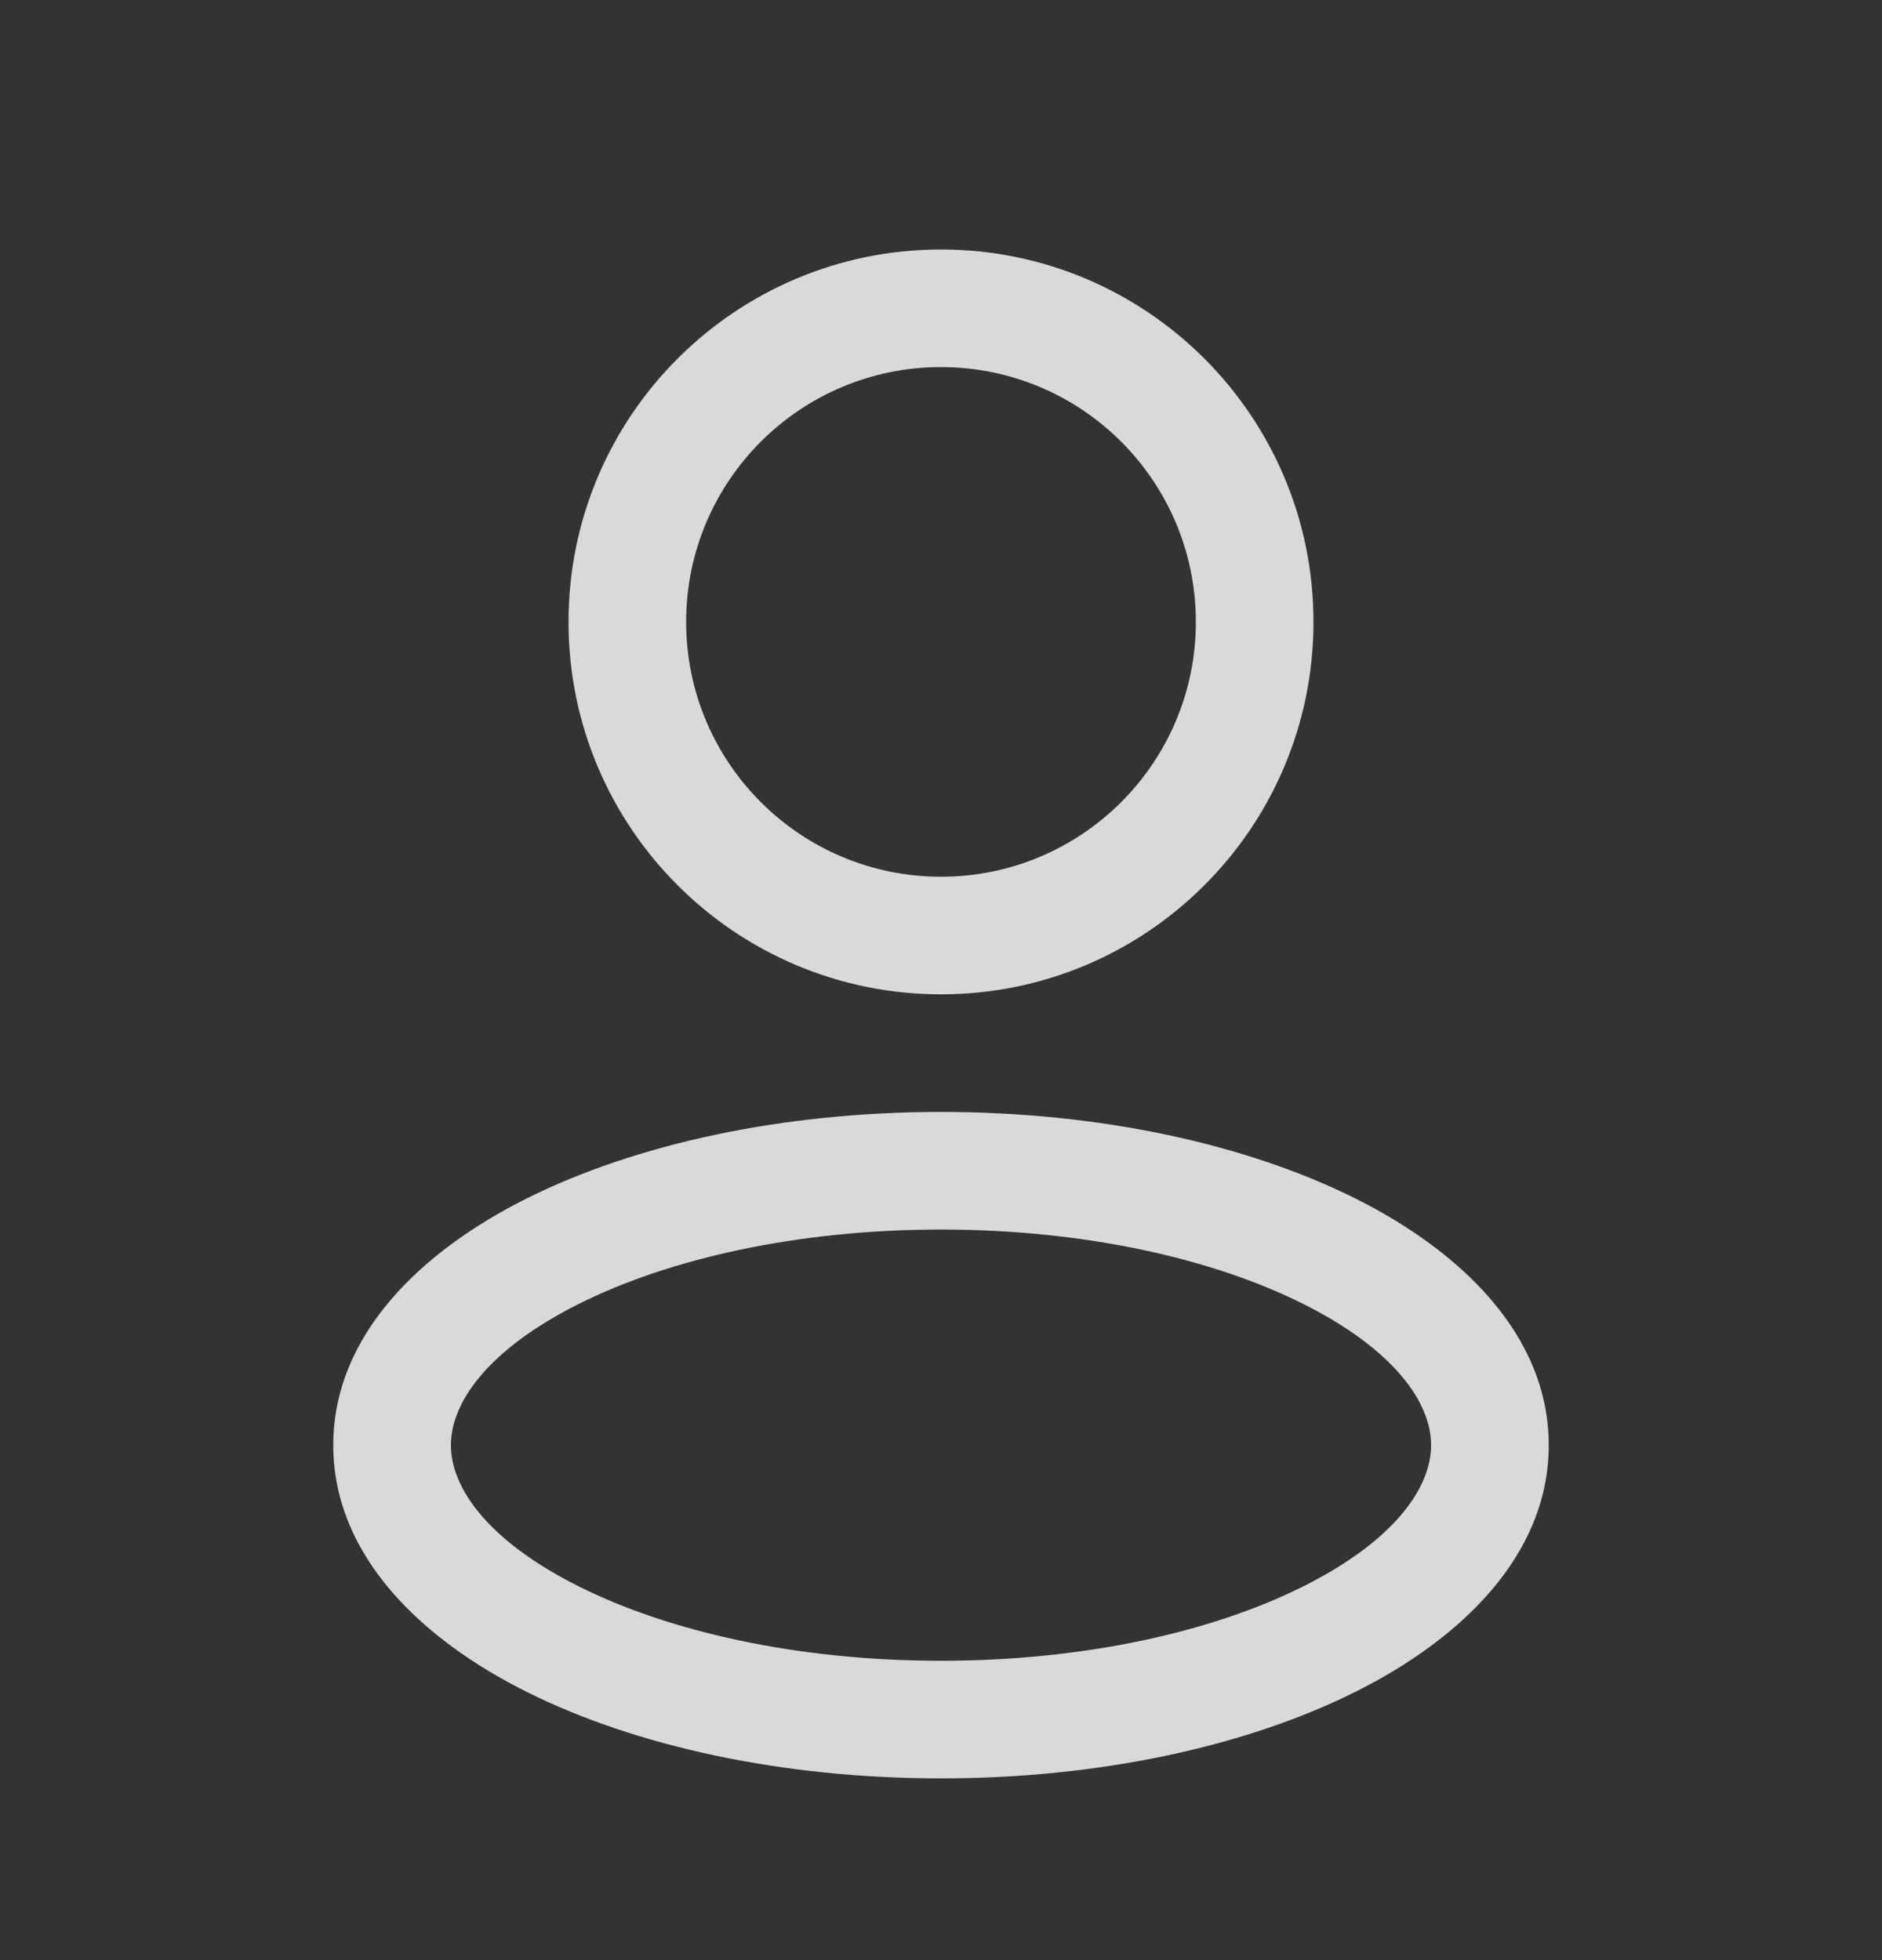 <svg width="24" height="25" viewBox="0 0 24 25" fill="none" xmlns="http://www.w3.org/2000/svg">
<rect x="0" y="0" width="24" height="25" fill="#333333" stroke="none"/>
<path d="M15.25 7.932C15.25 9.727 13.795 11.182 12 11.182V12.682C14.623 12.682 16.75 10.556 16.75 7.932H15.25ZM12 11.182C10.205 11.182 8.75 9.727 8.75 7.932H7.25C7.25 10.556 9.377 12.682 12 12.682V11.182ZM8.75 7.932C8.75 6.137 10.205 4.682 12 4.682V3.182C9.377 3.182 7.25 5.309 7.25 7.932H8.75ZM12 4.682C13.795 4.682 15.25 6.137 15.25 7.932H16.75C16.75 5.309 14.623 3.182 12 3.182V4.682ZM18.25 18.432C18.25 18.962 17.801 19.643 16.614 20.236C15.472 20.807 13.842 21.182 12 21.182V22.682C14.024 22.682 15.894 22.273 17.285 21.578C18.632 20.905 19.75 19.836 19.75 18.432H18.25ZM12 21.182C10.158 21.182 8.528 20.807 7.386 20.236C6.199 19.643 5.75 18.962 5.75 18.432H4.25C4.25 19.836 5.368 20.905 6.715 21.578C8.106 22.273 9.976 22.682 12 22.682V21.182ZM5.75 18.432C5.75 17.903 6.199 17.222 7.386 16.628C8.528 16.057 10.158 15.682 12 15.682V14.182C9.976 14.182 8.106 14.591 6.715 15.286C5.368 15.96 4.25 17.029 4.25 18.432H5.75ZM12 15.682C13.842 15.682 15.472 16.057 16.614 16.628C17.801 17.222 18.25 17.903 18.25 18.432H19.75C19.75 17.029 18.632 15.96 17.285 15.286C15.894 14.591 14.024 14.182 12 14.182V15.682Z" fill="white" fill-opacity="0.81"/>
</svg>
